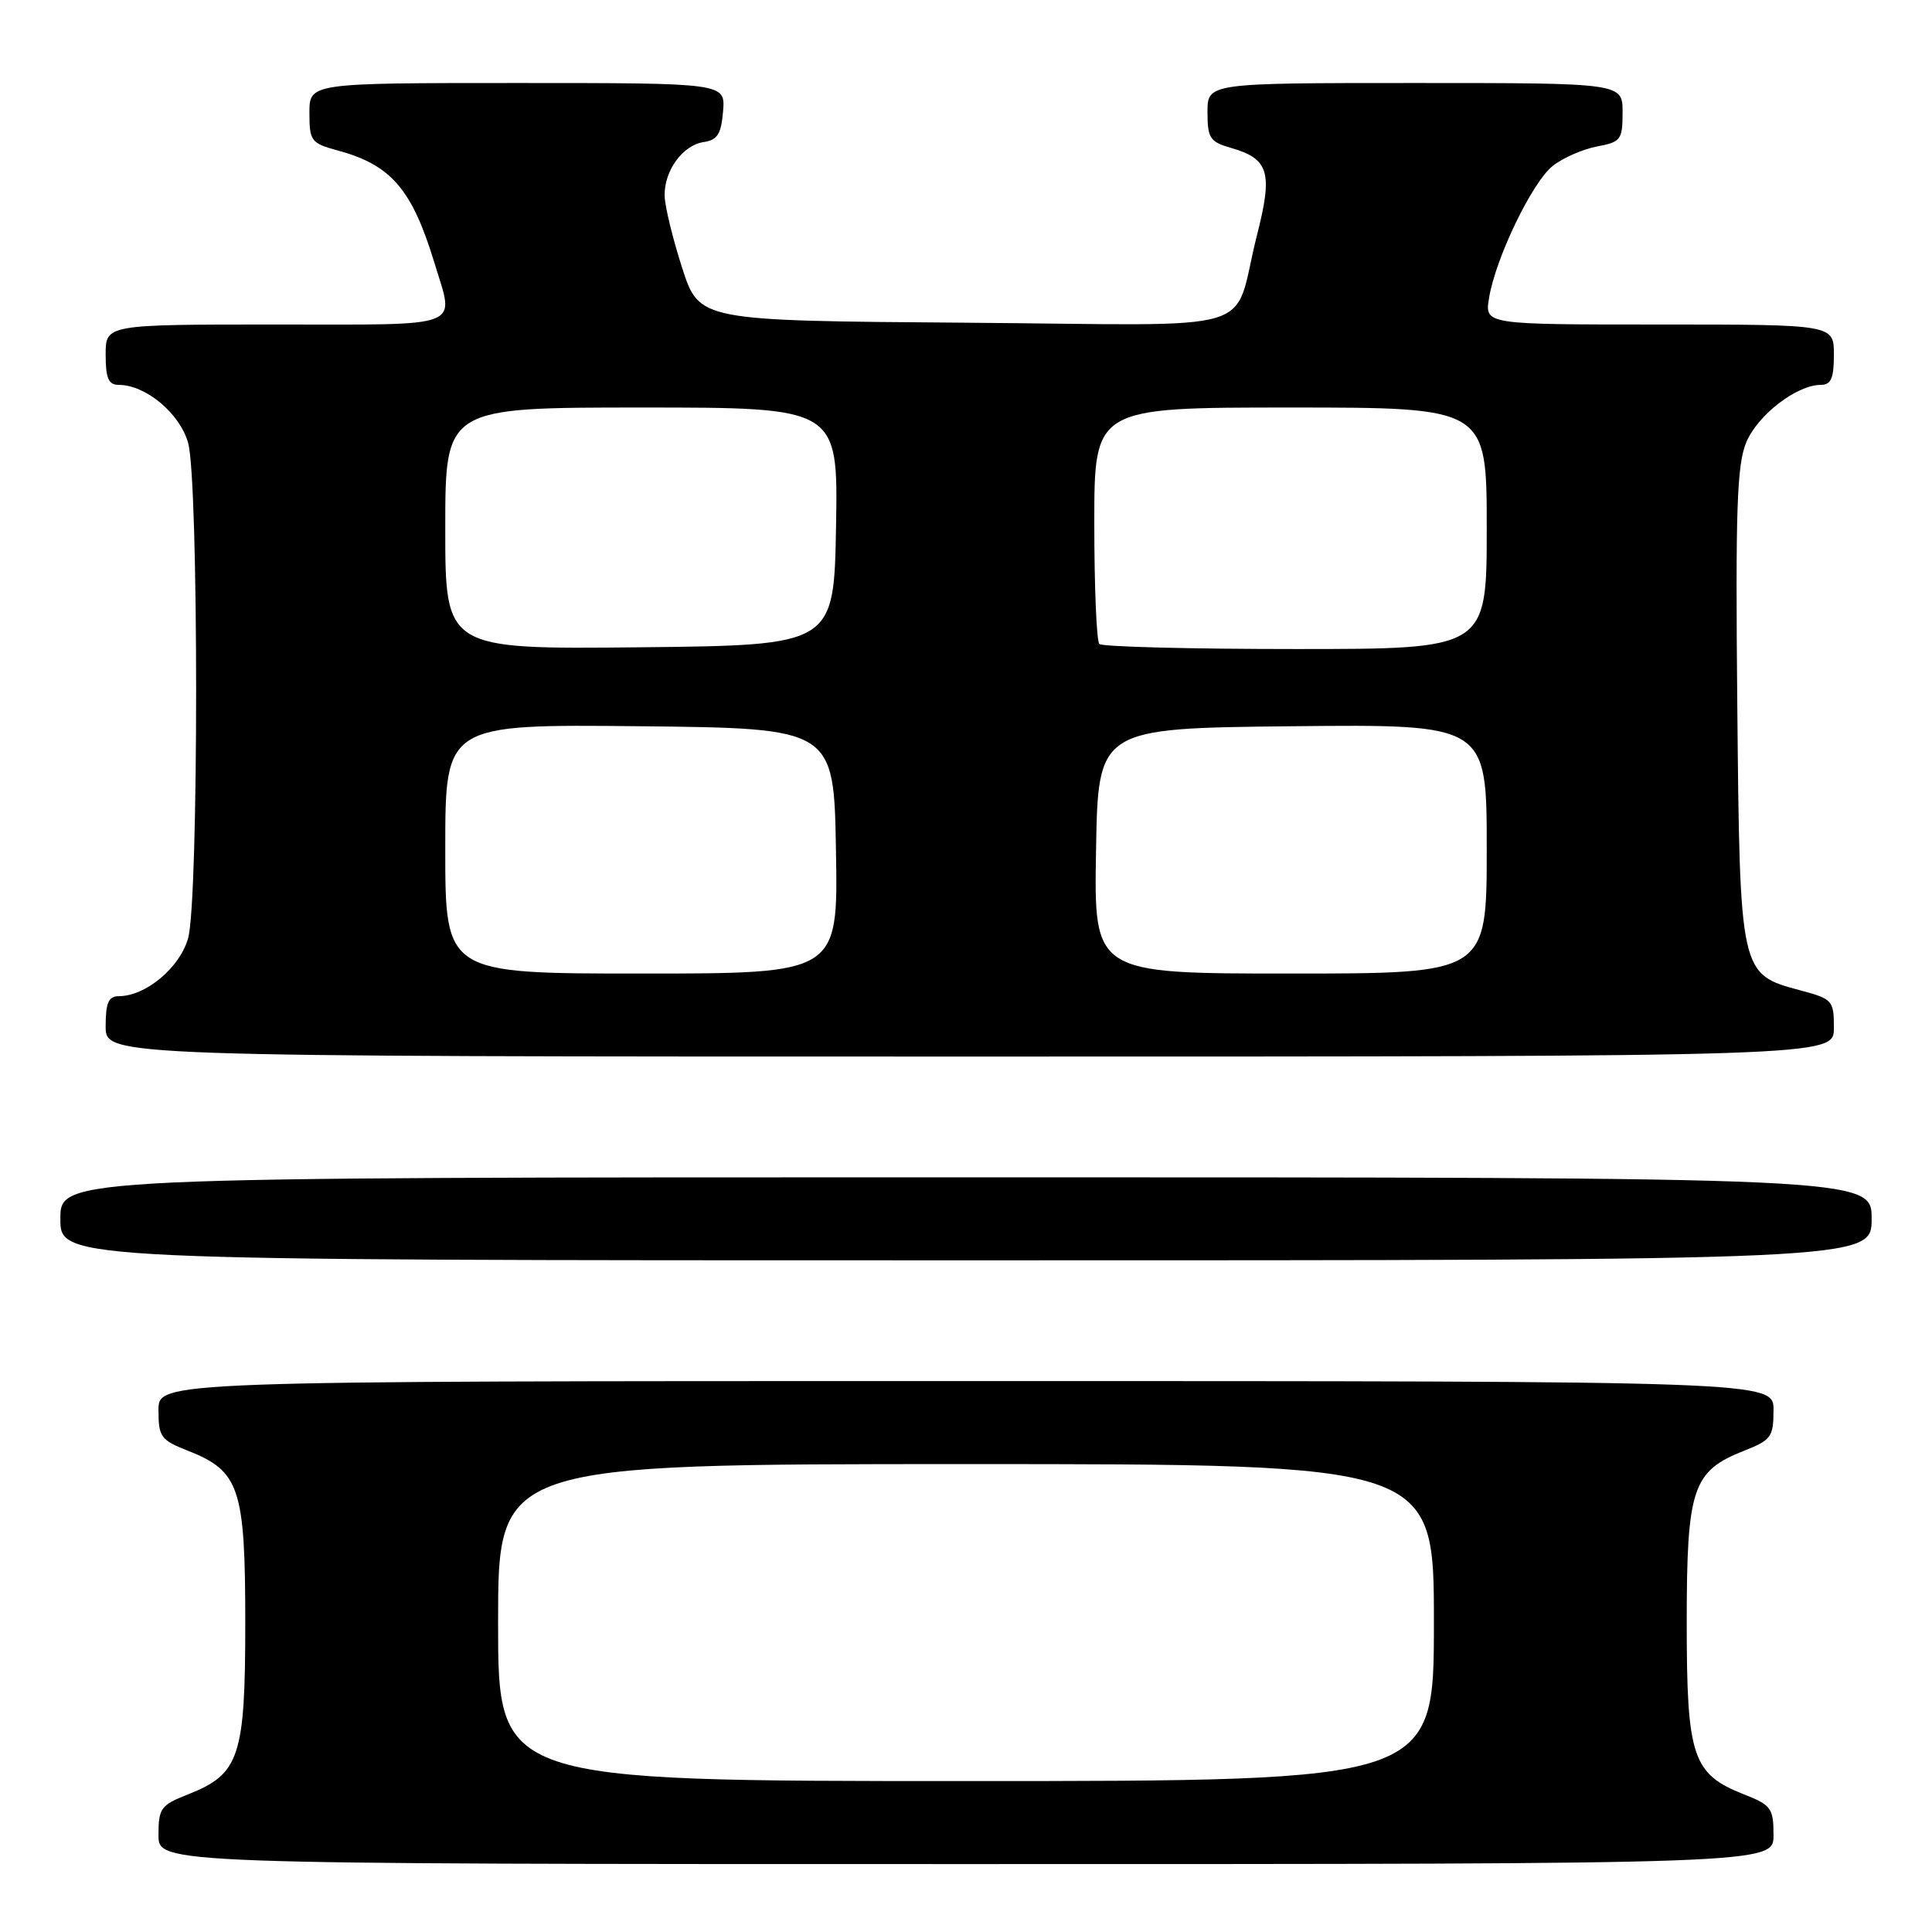 <?xml version="1.0" encoding="UTF-8" standalone="no"?>
<!DOCTYPE svg PUBLIC "-//W3C//DTD SVG 1.1//EN" "http://www.w3.org/Graphics/SVG/1.1/DTD/svg11.dtd" >
<svg xmlns="http://www.w3.org/2000/svg" xmlns:xlink="http://www.w3.org/1999/xlink" version="1.1" viewBox="0 0 256 256">
 <g >
 <path fill="currentColor"
d=" M 235.00 243.15 C 235.00 239.61 234.69 239.18 231.10 237.77 C 224.25 235.08 223.50 232.82 223.50 215.00 C 223.50 197.18 224.26 194.92 231.10 192.23 C 234.69 190.82 235.00 190.39 235.00 186.85 C 235.00 183.00 235.00 183.00 128.00 183.00 C 21.00 183.00 21.00 183.00 21.00 186.85 C 21.00 190.39 21.31 190.82 24.90 192.23 C 31.75 194.92 32.50 197.18 32.50 215.00 C 32.50 232.82 31.74 235.08 24.90 237.77 C 21.31 239.18 21.00 239.61 21.00 243.15 C 21.00 247.00 21.00 247.00 128.00 247.00 C 235.00 247.00 235.00 247.00 235.00 243.15 Z  M 248.00 161.50 C 248.00 156.00 248.00 156.00 128.00 156.00 C 8.00 156.00 8.00 156.00 8.00 161.50 C 8.00 167.00 8.00 167.00 128.00 167.00 C 248.00 167.00 248.00 167.00 248.00 161.50 Z  M 243.00 136.21 C 243.00 132.56 242.83 132.37 238.53 131.22 C 230.54 129.08 230.54 129.12 230.20 93.39 C 229.95 67.49 230.15 61.58 231.39 58.61 C 232.90 54.99 238.06 51.01 241.25 51.00 C 242.62 51.00 243.00 50.14 243.00 47.00 C 243.00 43.00 243.00 43.00 219.87 43.00 C 196.74 43.00 196.74 43.00 197.30 39.52 C 198.16 34.21 203.03 24.12 205.76 21.97 C 207.10 20.92 209.73 19.77 211.60 19.41 C 214.77 18.82 215.00 18.52 215.00 14.89 C 215.00 11.00 215.00 11.00 187.50 11.00 C 160.00 11.00 160.00 11.00 160.00 14.86 C 160.00 18.32 160.32 18.80 163.15 19.61 C 168.15 21.05 168.68 22.85 166.55 31.19 C 163.14 44.59 168.25 43.06 127.84 42.76 C 92.65 42.50 92.65 42.50 90.39 35.50 C 89.15 31.65 88.10 27.36 88.07 25.97 C 87.98 22.64 90.46 19.22 93.26 18.82 C 95.06 18.56 95.56 17.76 95.81 14.75 C 96.12 11.00 96.12 11.00 68.56 11.00 C 41.00 11.00 41.00 11.00 41.00 14.96 C 41.00 18.69 41.22 18.98 44.75 19.94 C 51.83 21.85 54.60 25.08 57.57 34.85 C 60.23 43.64 61.89 43.00 36.50 43.00 C 14.00 43.00 14.00 43.00 14.00 47.00 C 14.00 50.14 14.38 51.00 15.75 51.00 C 19.33 51.01 23.85 54.80 24.93 58.70 C 26.34 63.77 26.34 119.23 24.93 124.30 C 23.85 128.20 19.33 131.99 15.75 132.00 C 14.38 132.00 14.00 132.86 14.00 136.00 C 14.00 140.00 14.00 140.00 128.50 140.00 C 243.00 140.00 243.00 140.00 243.00 136.21 Z  M 66.00 215.00 C 66.00 194.00 66.00 194.00 128.00 194.00 C 190.00 194.00 190.00 194.00 190.00 215.00 C 190.00 236.00 190.00 236.00 128.00 236.00 C 66.00 236.00 66.00 236.00 66.00 215.00 Z  M 59.00 112.48 C 59.00 95.97 59.00 95.97 84.75 96.23 C 110.50 96.50 110.50 96.50 110.77 112.75 C 111.05 129.00 111.05 129.00 85.02 129.00 C 59.00 129.00 59.00 129.00 59.00 112.48 Z  M 145.23 112.75 C 145.50 96.50 145.50 96.50 171.25 96.23 C 197.00 95.97 197.00 95.97 197.00 112.48 C 197.00 129.00 197.00 129.00 170.98 129.00 C 144.95 129.00 144.95 129.00 145.23 112.75 Z  M 59.00 70.02 C 59.00 54.00 59.00 54.00 85.03 54.00 C 111.05 54.00 111.05 54.00 110.78 69.75 C 110.50 85.50 110.50 85.50 84.75 85.77 C 59.00 86.03 59.00 86.03 59.00 70.02 Z  M 145.67 85.33 C 145.30 84.97 145.00 77.77 145.00 69.33 C 145.00 54.00 145.00 54.00 171.00 54.00 C 197.00 54.00 197.00 54.00 197.00 70.00 C 197.00 86.00 197.00 86.00 171.67 86.00 C 157.73 86.00 146.03 85.70 145.67 85.33 Z "/>
</g>
</svg>